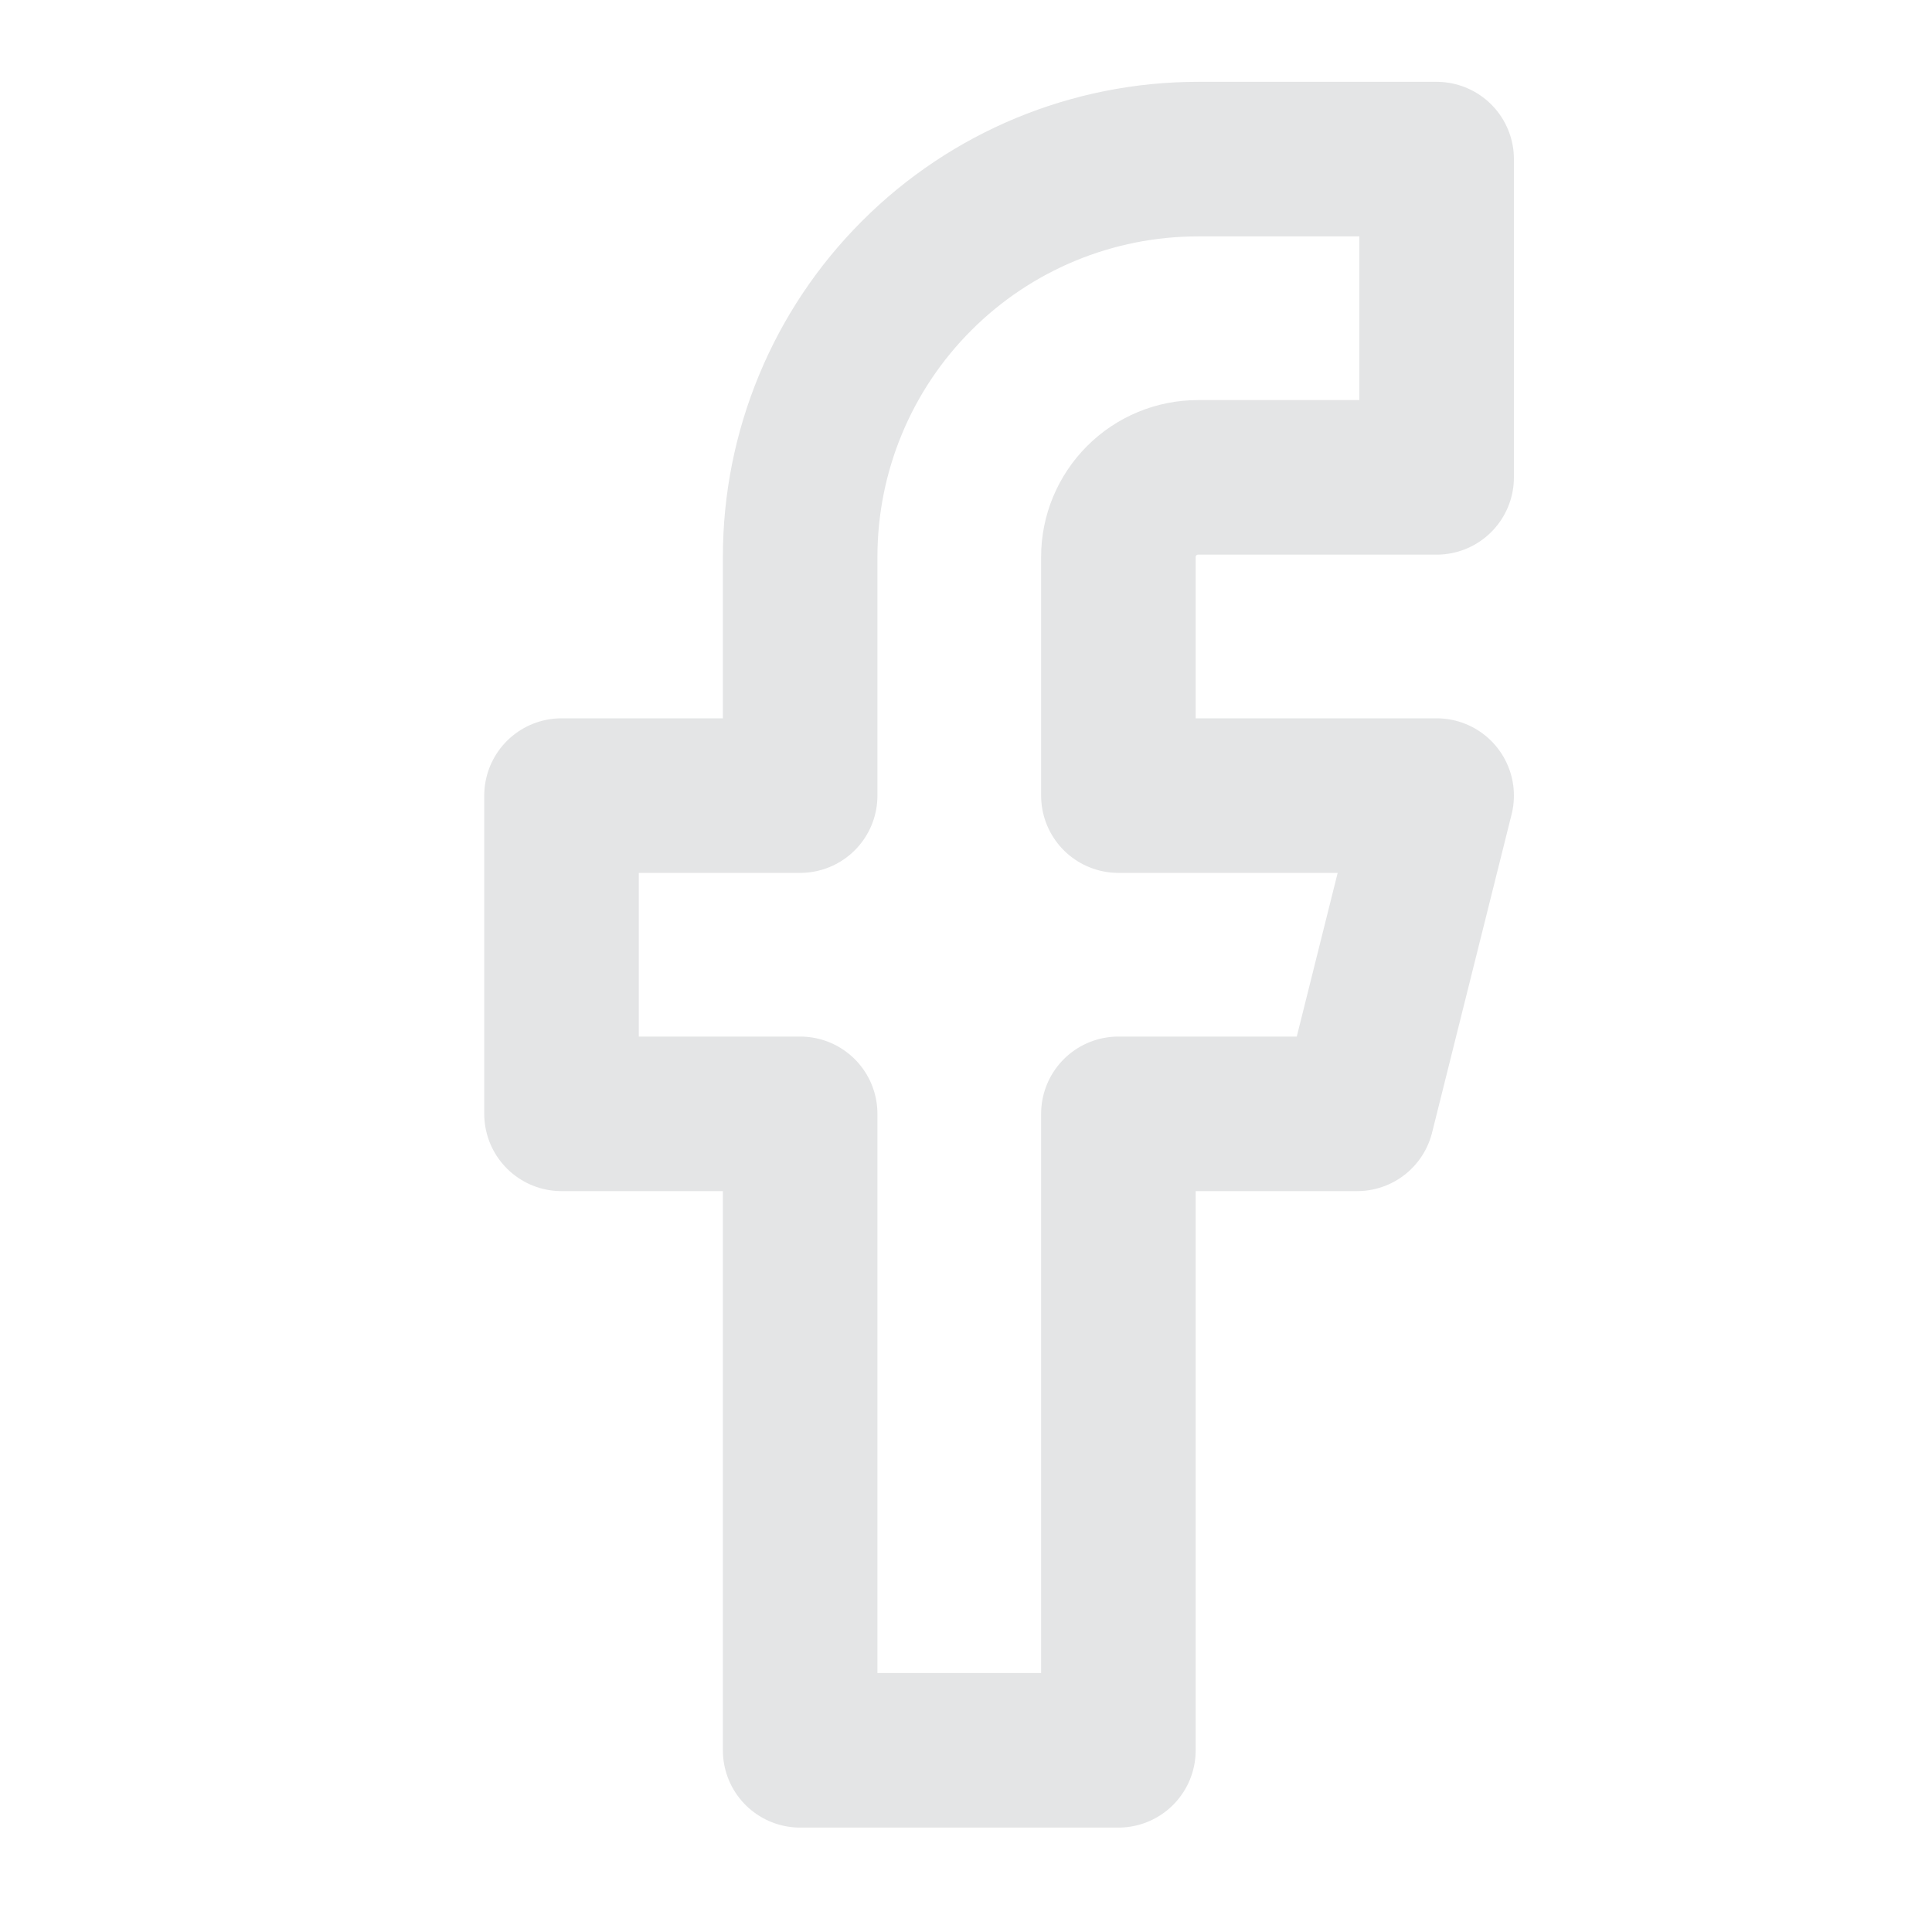 <svg width="25" height="25" viewBox="0 0 25 25" fill="none" xmlns="http://www.w3.org/2000/svg">
<path d="M18.59 2.059H15.502C14.136 2.059 12.827 2.601 11.862 3.567C10.896 4.532 10.354 5.841 10.354 7.206V10.295H7.266V14.413H10.354V22.649H14.472V14.413H17.561L18.59 10.295H14.472V7.206C14.472 6.933 14.581 6.672 14.774 6.479C14.967 6.285 15.229 6.177 15.502 6.177H18.59V2.059Z" stroke="#E4E5E6" stroke-width="2" stroke-linecap="round" stroke-linejoin="round"/>
</svg>
